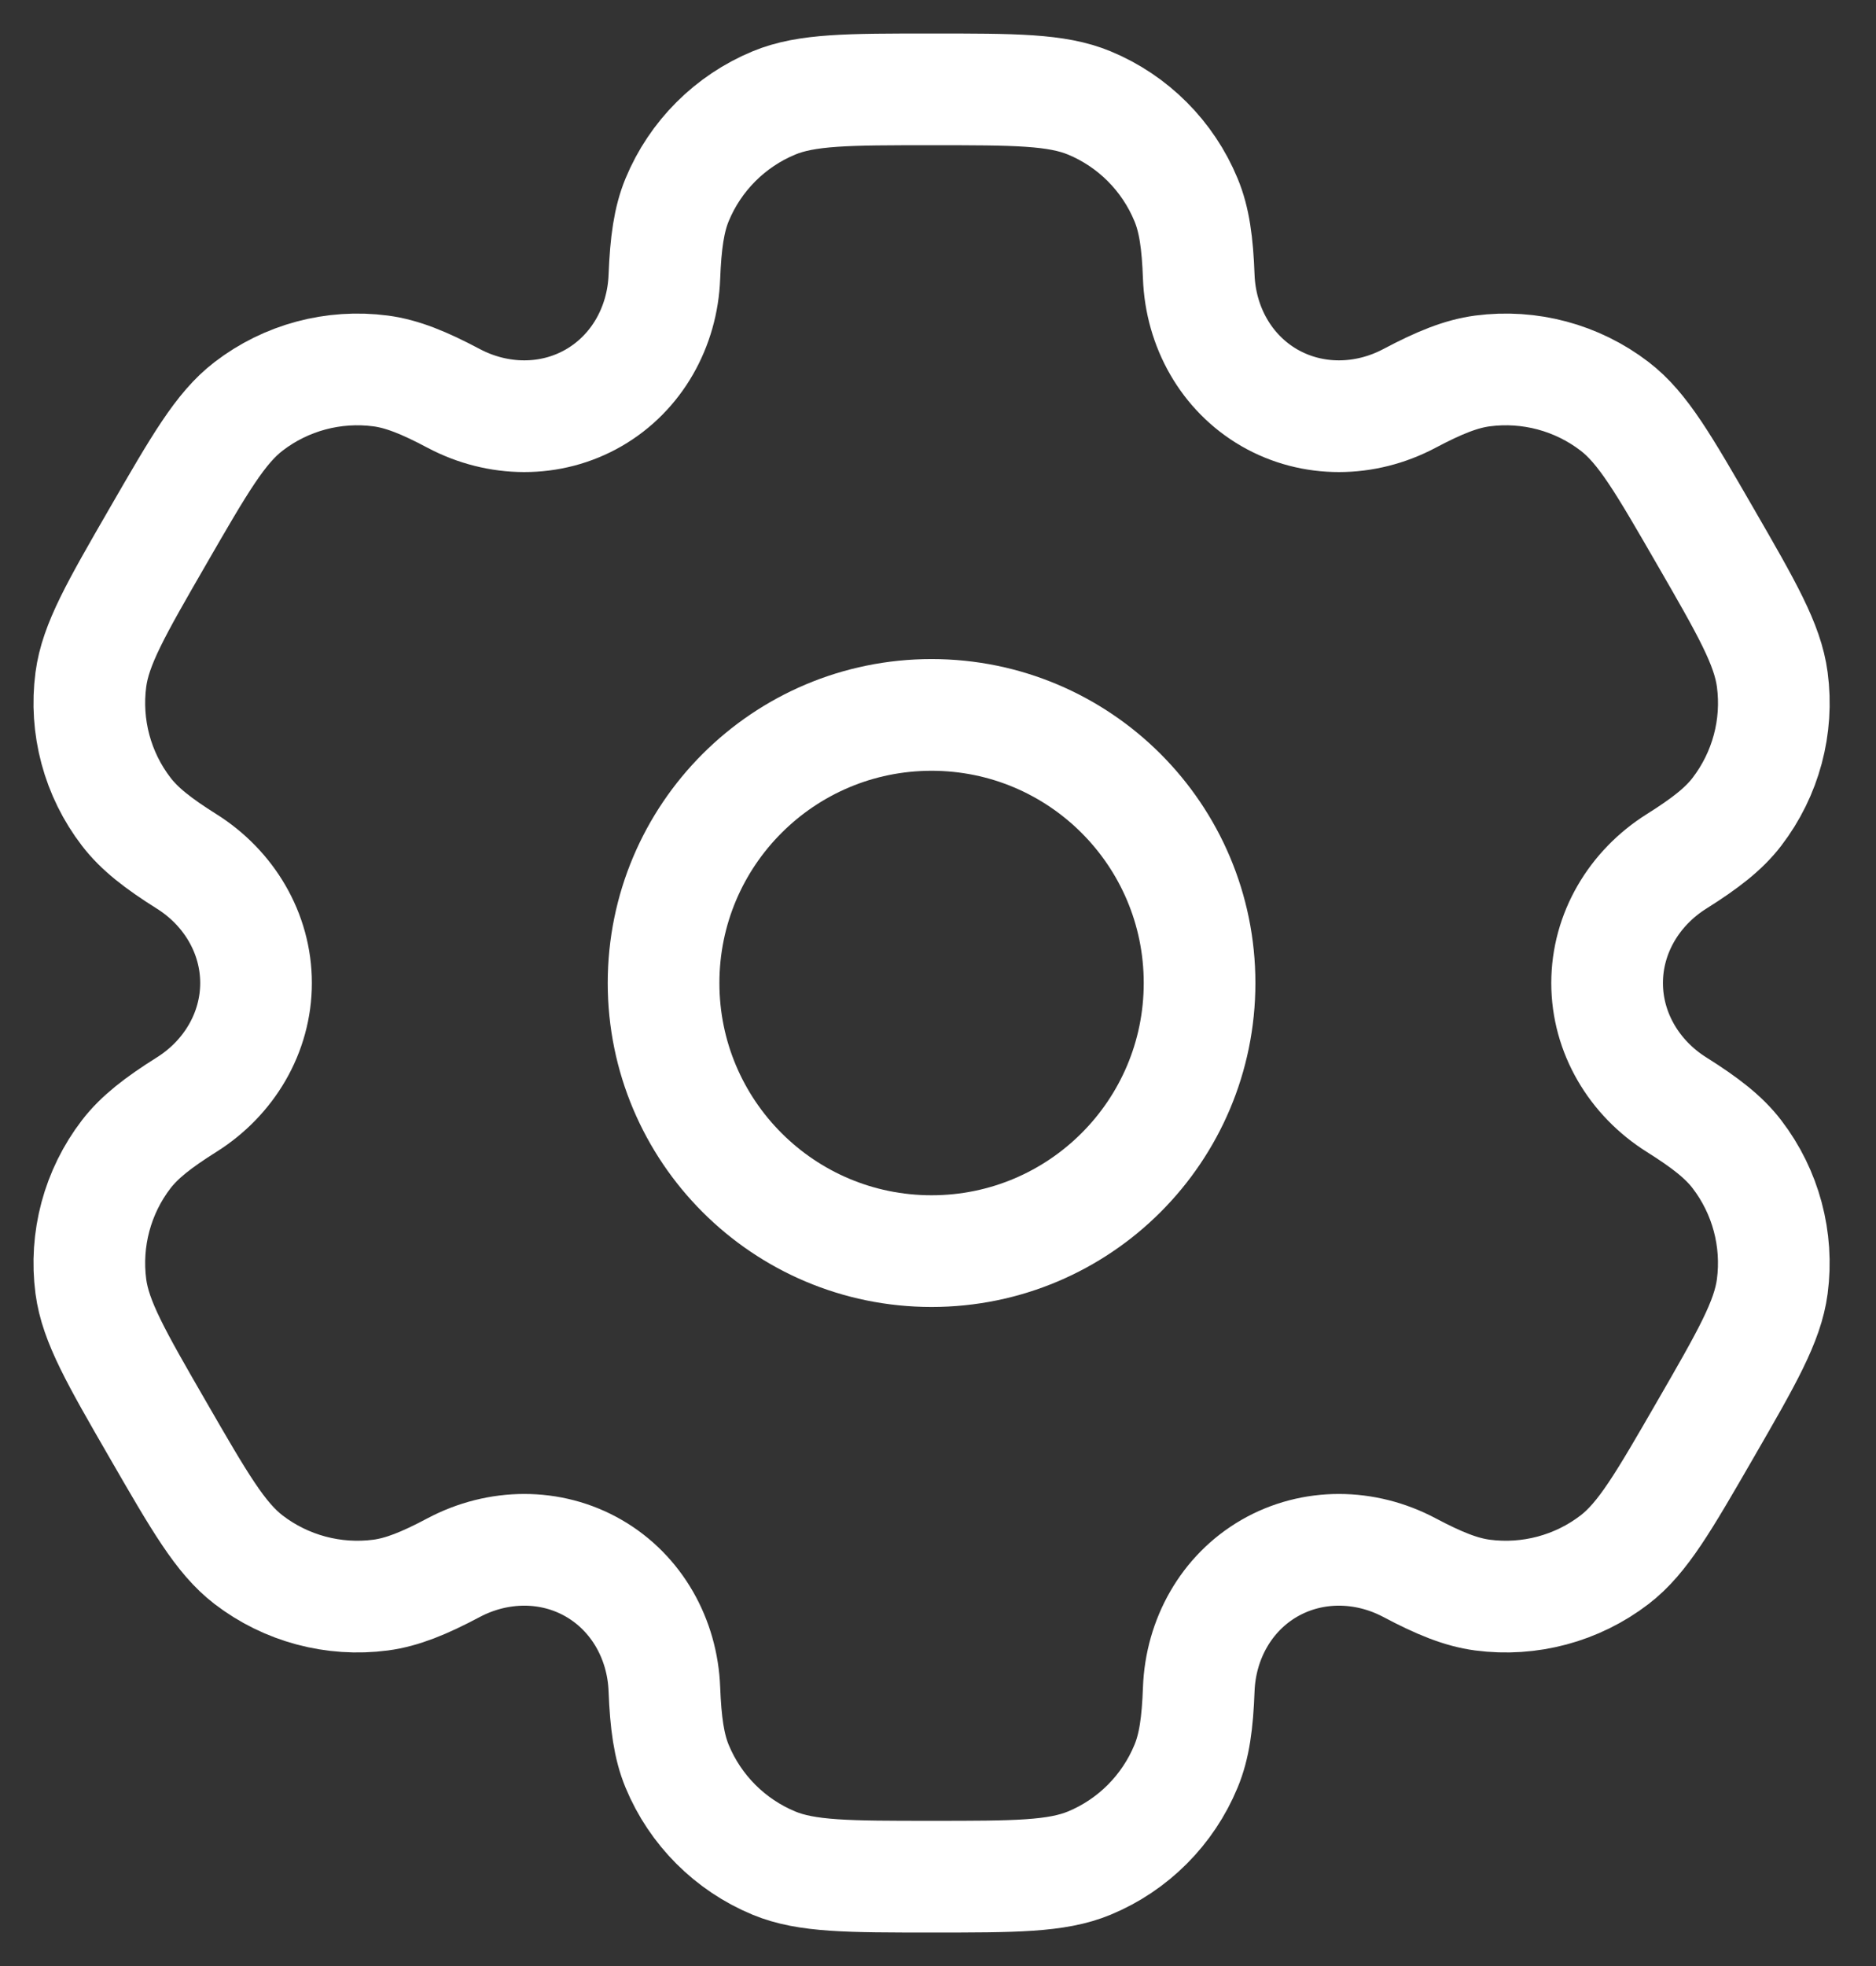<svg width="21" height="22" viewBox="0 0 21 22" fill="none" xmlns="http://www.w3.org/2000/svg">
<rect x="0" y="0" width="21" height="22" fill="#333333" stroke="none"/>
<path d="M13.428 11C13.428 12.657 12.085 14 10.428 14C8.771 14 7.428 12.657 7.428 11C7.428 9.343 8.771 8 10.428 8C12.085 8 13.428 9.343 13.428 11Z" stroke="white" stroke-width="1.25"/>
<path d="M12.194 1.152C11.826 1 11.36 1 10.428 1C9.496 1 9.03 1 8.663 1.152C8.173 1.355 7.783 1.745 7.58 2.235C7.488 2.458 7.452 2.719 7.437 3.098C7.416 3.656 7.13 4.172 6.647 4.451C6.164 4.73 5.574 4.72 5.08 4.459C4.745 4.281 4.501 4.183 4.261 4.151C3.735 4.082 3.203 4.224 2.783 4.547C2.467 4.789 2.234 5.193 1.768 6C1.302 6.807 1.069 7.21 1.017 7.605C0.948 8.131 1.09 8.663 1.413 9.083C1.561 9.276 1.768 9.437 2.089 9.639C2.562 9.936 2.866 10.442 2.866 11C2.866 11.558 2.562 12.064 2.089 12.361C1.768 12.563 1.561 12.724 1.413 12.916C1.09 13.337 0.948 13.869 1.017 14.395C1.069 14.789 1.302 15.193 1.768 16C2.234 16.807 2.467 17.211 2.782 17.453C3.203 17.776 3.735 17.918 4.261 17.849C4.501 17.817 4.745 17.719 5.08 17.541C5.574 17.28 6.164 17.27 6.647 17.549C7.13 17.828 7.416 18.344 7.437 18.902C7.452 19.282 7.488 19.542 7.58 19.765C7.783 20.255 8.173 20.645 8.663 20.848C9.03 21 9.496 21 10.428 21C11.36 21 11.826 21 12.194 20.848C12.684 20.645 13.073 20.255 13.276 19.765C13.369 19.542 13.405 19.282 13.419 18.902C13.44 18.344 13.726 17.828 14.209 17.549C14.693 17.27 15.283 17.28 15.776 17.541C16.112 17.719 16.355 17.817 16.595 17.849C17.121 17.918 17.653 17.776 18.074 17.453C18.39 17.21 18.622 16.807 19.088 16C19.554 15.193 19.787 14.789 19.839 14.395C19.908 13.869 19.766 13.337 19.443 12.916C19.296 12.724 19.088 12.563 18.767 12.361C18.294 12.064 17.99 11.558 17.99 11C17.99 10.442 18.294 9.936 18.767 9.639C19.088 9.437 19.296 9.276 19.443 9.084C19.766 8.663 19.909 8.131 19.839 7.605C19.787 7.211 19.554 6.807 19.088 6C18.622 5.193 18.39 4.789 18.074 4.547C17.653 4.224 17.121 4.082 16.595 4.151C16.355 4.183 16.112 4.281 15.776 4.459C15.283 4.72 14.693 4.73 14.209 4.451C13.726 4.172 13.44 3.656 13.419 3.098C13.405 2.718 13.369 2.458 13.276 2.235C13.073 1.745 12.684 1.355 12.194 1.152Z" stroke="white" stroke-width="1.25"/>
</svg>

